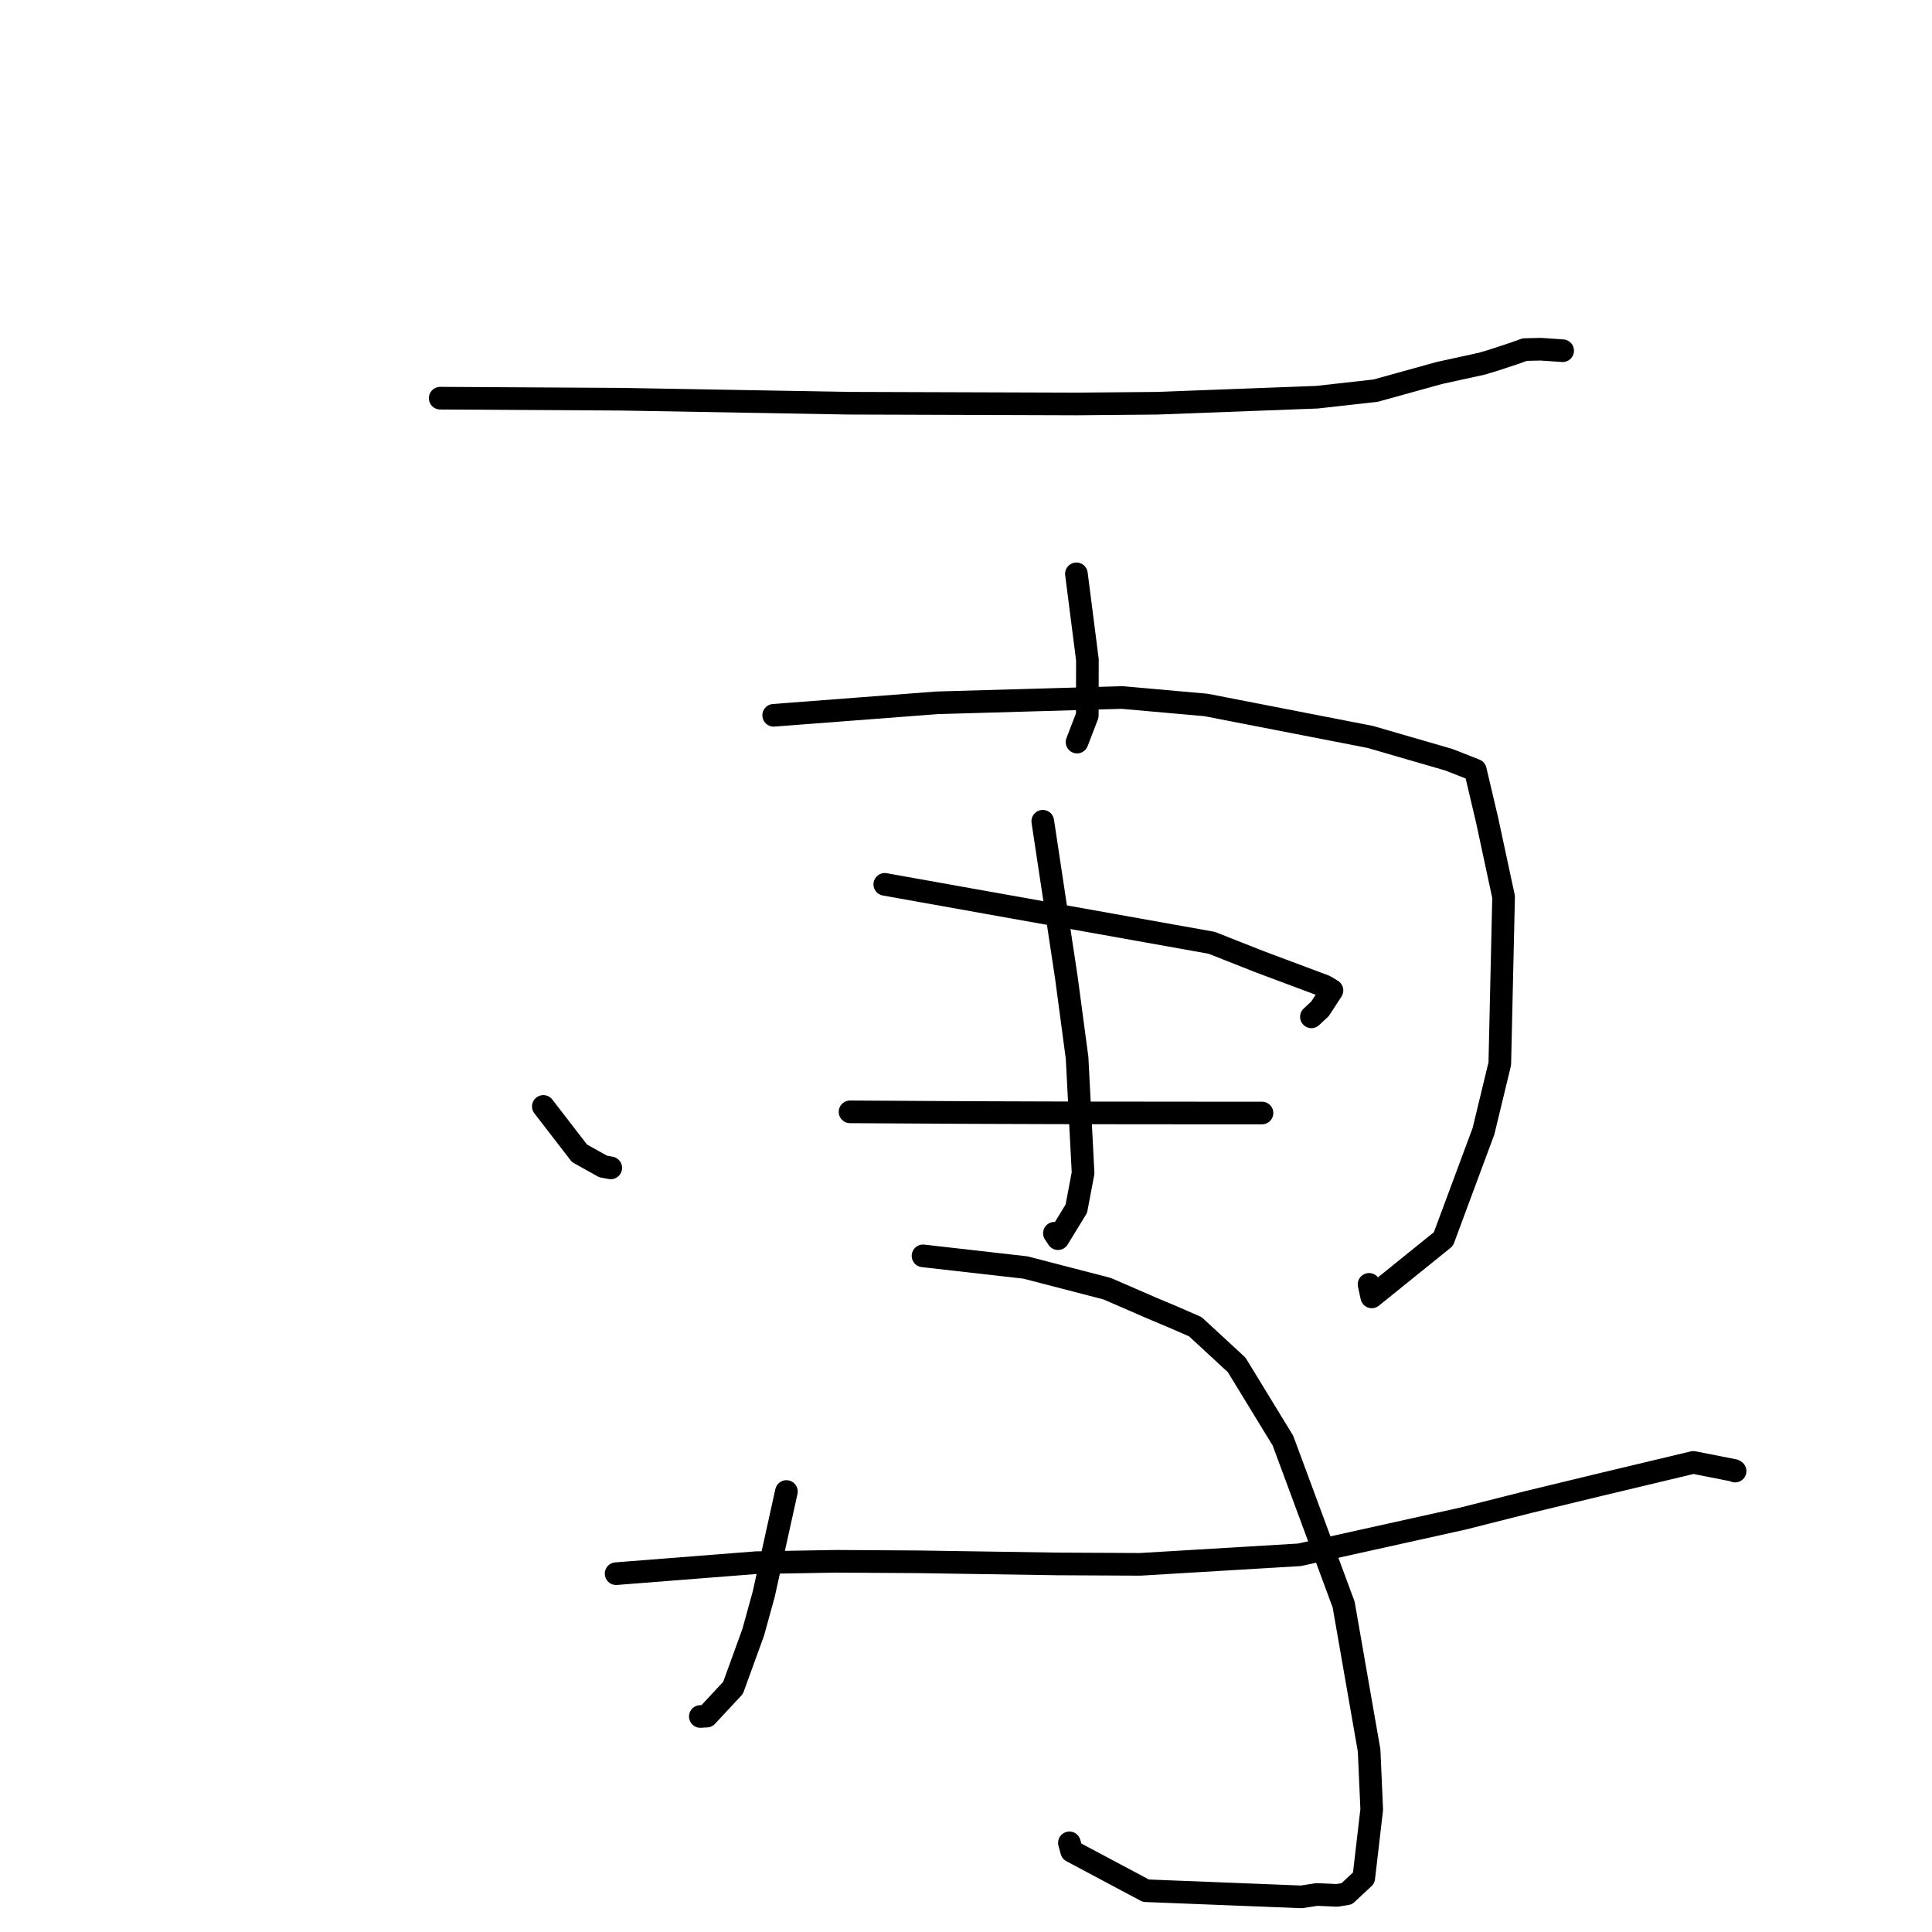 <?xml version="1.0" standalone="no"?>
    <svg width="256" height="256" xmlns="http://www.w3.org/2000/svg" version="1.1">
    <polyline stroke="black" stroke-width="3" stroke-linecap="round" fill="transparent" stroke-linejoin="round" points="58.328 52.761 70.342 52.83 82.356 52.899 112.422 53.429 142.704 53.527 153.263 53.433 174.495 52.633 182.271 51.765 190.722 49.422 196.357 48.189 197.754 47.773 200.631 46.829 202.028 46.324 204.143 46.272 206.176 46.41 207.059 46.47 " />
        <polyline stroke="black" stroke-width="3" stroke-linecap="round" fill="transparent" stroke-linejoin="round" points="142.63 76.036 143.358 81.724 144.086 87.413 144.072 94.798 143.001 97.586 142.715 98.33 " />
        <polyline stroke="black" stroke-width="3" stroke-linecap="round" fill="transparent" stroke-linejoin="round" points="71.995 146.608 74.389 149.711 76.783 152.815 79.923 154.567 80.929 154.75 " />
        <polyline stroke="black" stroke-width="3" stroke-linecap="round" fill="transparent" stroke-linejoin="round" points="102.517 94.781 113.345 93.953 124.173 93.126 148.651 92.422 159.801 93.409 181.553 97.645 192.009 100.678 195.489 102.048 197.063 108.734 199.234 118.847 198.73 140.95 196.571 149.885 191.26 164.18 181.765 171.846 181.406 170.185 " />
        <polyline stroke="black" stroke-width="3" stroke-linecap="round" fill="transparent" stroke-linejoin="round" points="138.172 108.819 139.742 119.226 141.313 129.632 142.719 140.17 143.514 155.431 142.617 160.164 140.189 164.129 139.714 163.411 " />
        <polyline stroke="black" stroke-width="3" stroke-linecap="round" fill="transparent" stroke-linejoin="round" points="117.238 117.182 138.893 121.053 160.549 124.924 166.867 127.418 175.527 130.659 176.328 131.136 176.494 131.235 174.913 133.665 173.769 134.735 " />
        <polyline stroke="black" stroke-width="3" stroke-linecap="round" fill="transparent" stroke-linejoin="round" points="112.635 147.325 120.657 147.371 128.679 147.416 137.373 147.445 144.676 147.465 159.885 147.479 163.991 147.481 167.004 147.48 167.154 147.48 167.22 147.48 " />
        <polyline stroke="black" stroke-width="3" stroke-linecap="round" fill="transparent" stroke-linejoin="round" points="104.205 197.634 102.701 204.44 101.197 211.247 99.803 216.297 97.134 223.645 93.645 227.395 92.798 227.443 " />
        <polyline stroke="black" stroke-width="3" stroke-linecap="round" fill="transparent" stroke-linejoin="round" points="122.305 166.409 129.093 167.18 135.881 167.951 146.701 170.756 152.674 173.35 155.472 174.527 158.388 175.798 163.862 180.852 169.995 190.892 178.039 212.607 181.415 231.953 181.761 239.772 180.705 248.835 178.449 250.94 177.143 251.147 174.5 251.027 172.447 251.345 151.833 250.53 142.005 245.293 141.701 244.189 " />
        <polyline stroke="black" stroke-width="3" stroke-linecap="round" fill="transparent" stroke-linejoin="round" points="81.638 208.519 90.926 207.79 100.214 207.061 110.781 206.88 121.59 206.946 140.148 207.23 151.091 207.283 172.19 206.02 193.857 201.215 202.629 198.998 211.901 196.756 224.373 193.777 229.777 194.843 229.909 194.929 " />
        </svg>